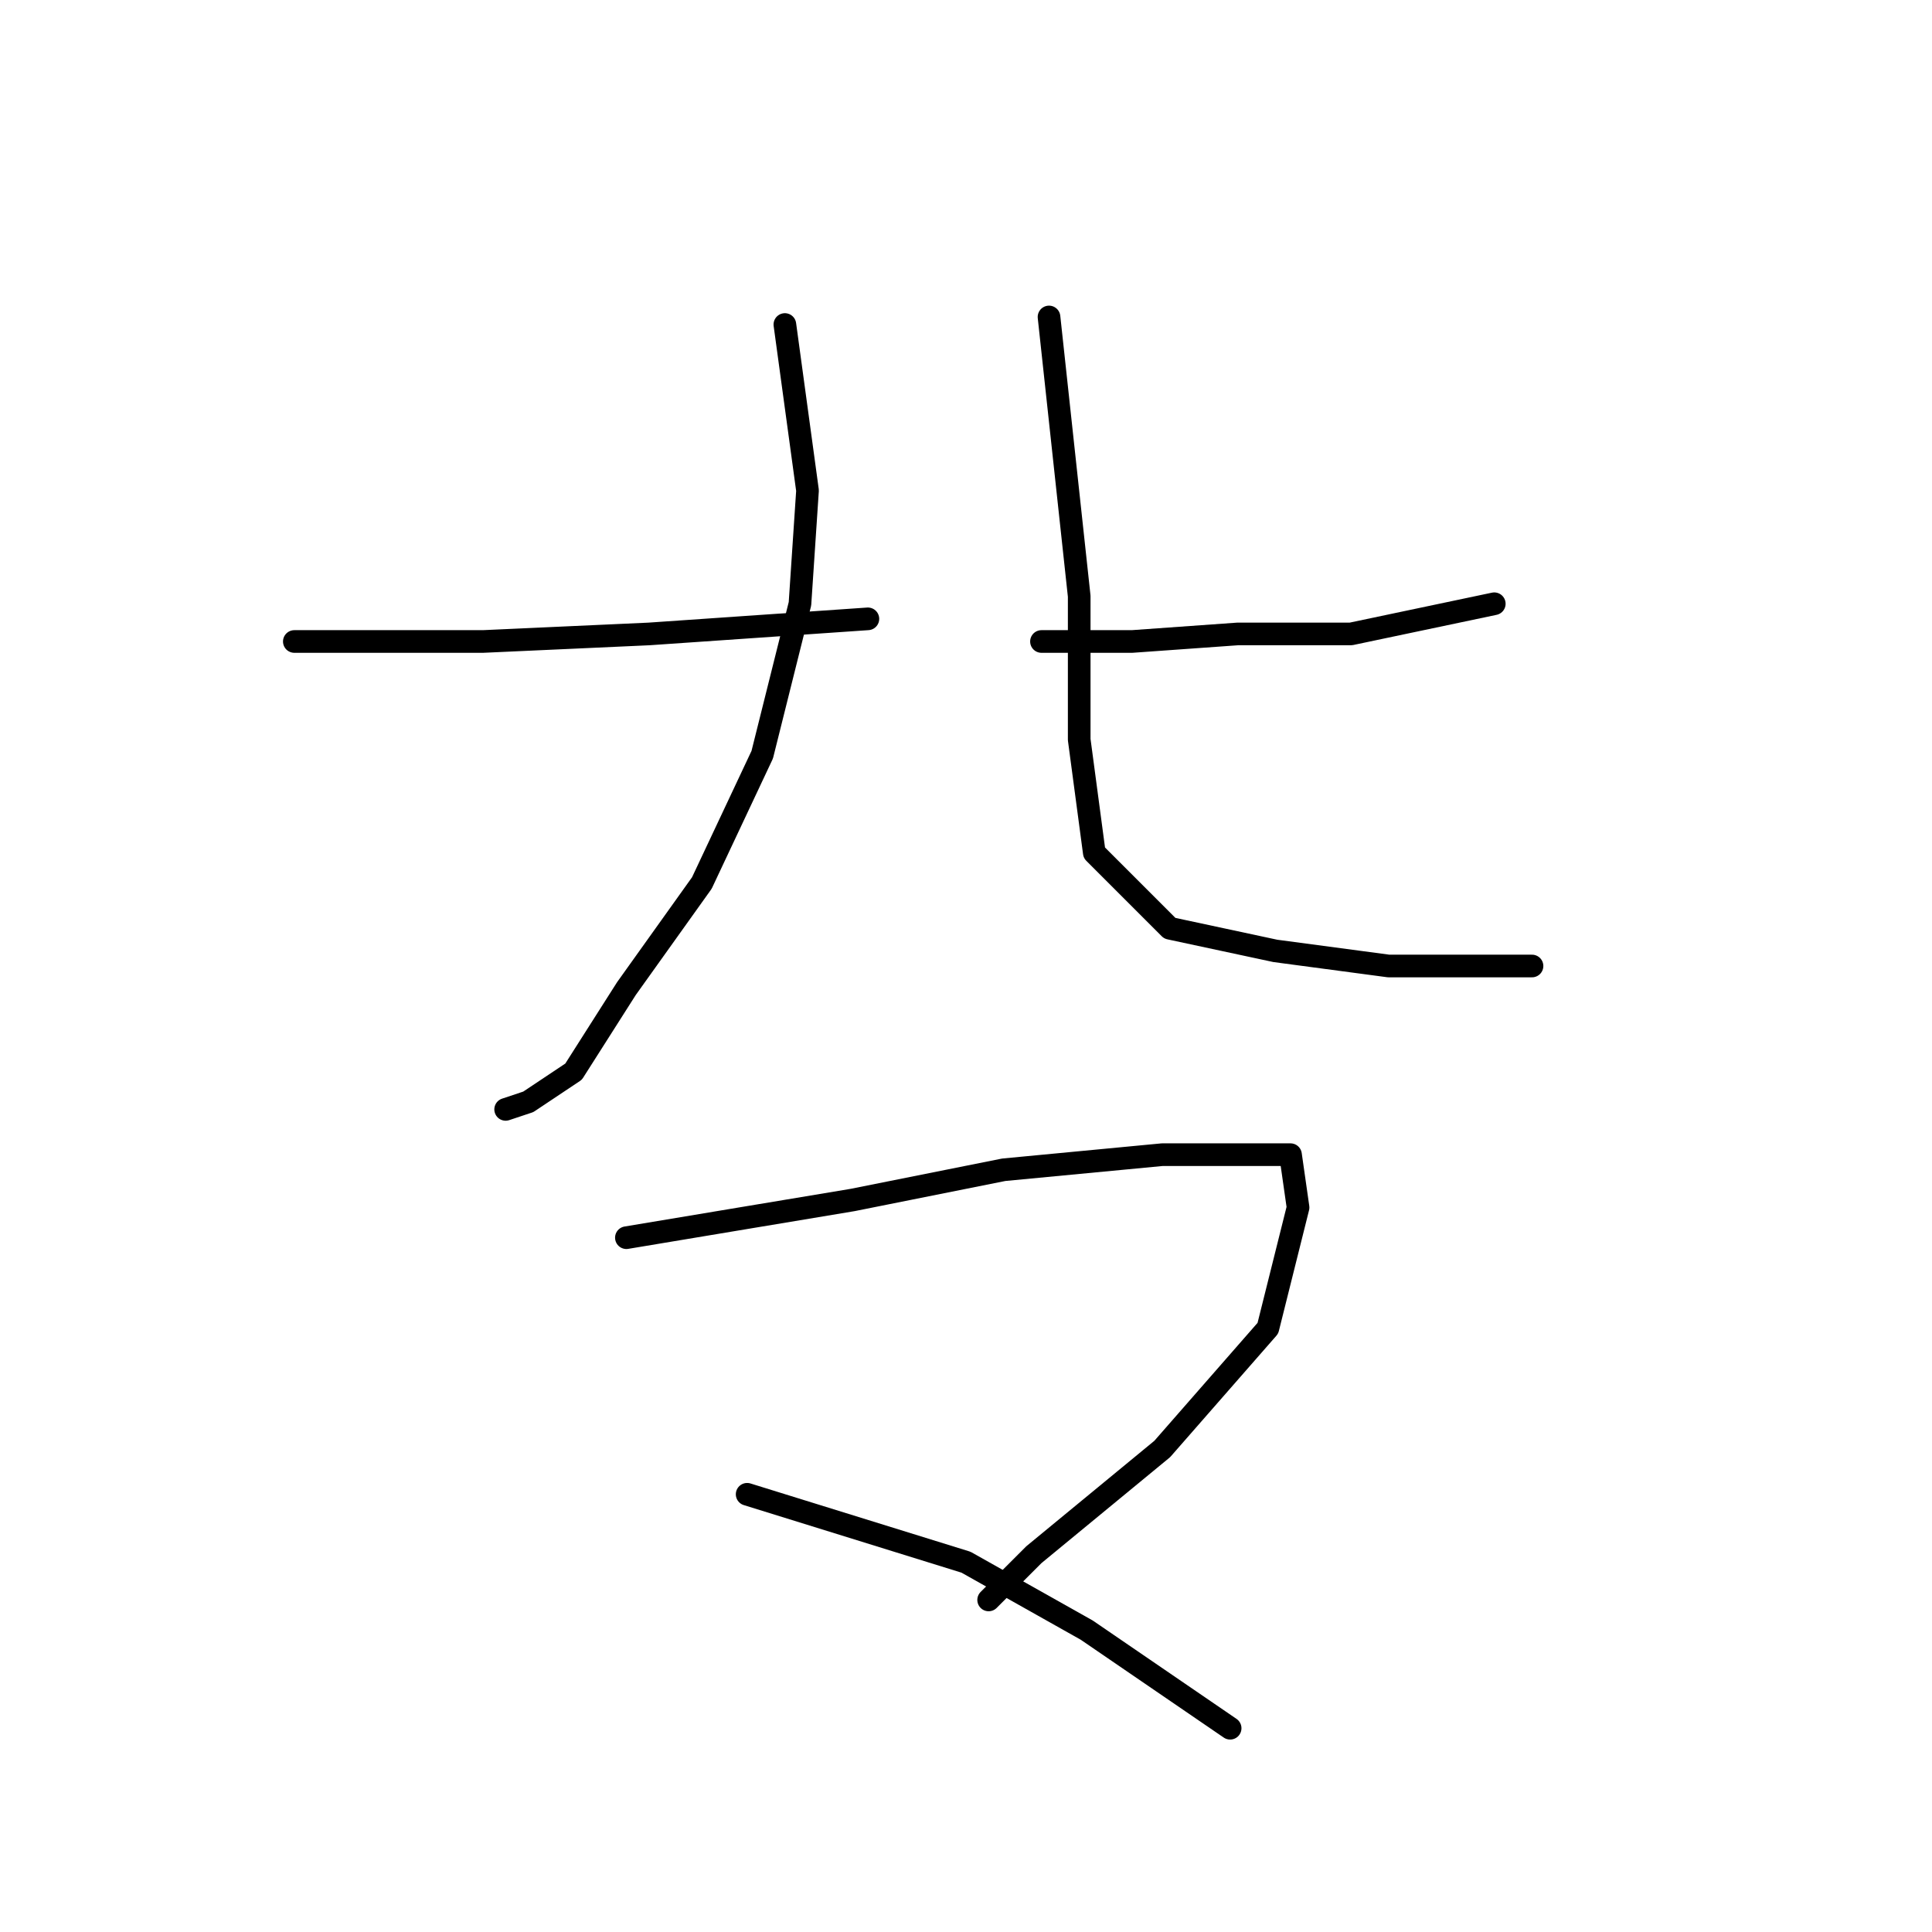 <?xml version="1.0" standalone="no"?>
    <svg width="256" height="256" xmlns="http://www.w3.org/2000/svg" version="1.1">
    <polyline stroke="black" stroke-width="3" stroke-linecap="round" fill="transparent" stroke-linejoin="round" points="104 43 107 65 106 80 101 100 93 117 83 131 76 142 70 146 67 147 67 147 " />
        <polyline stroke="black" stroke-width="3" stroke-linecap="round" fill="transparent" stroke-linejoin="round" points="39 85 64 85 86 84 115 82 115 82 " />
        <polyline stroke="black" stroke-width="3" stroke-linecap="round" fill="transparent" stroke-linejoin="round" points="198 80 179 84 175 84 164 84 150 85 138 85 138 85 " />
        <polyline stroke="black" stroke-width="3" stroke-linecap="round" fill="transparent" stroke-linejoin="round" points="139 42 143 79 143 98 145 113 155 123 169 126 184 128 198 128 203 128 203 128 " />
        <polyline stroke="black" stroke-width="3" stroke-linecap="round" fill="transparent" stroke-linejoin="round" points="83 164 113 159 133 155 154 153 167 153 171 153 172 160 168 176 154 192 137 206 131 212 131 212 " />
        <polyline stroke="black" stroke-width="3" stroke-linecap="round" fill="transparent" stroke-linejoin="round" points="99 198 128 207 144 216 163 229 163 229 " />
        </svg>